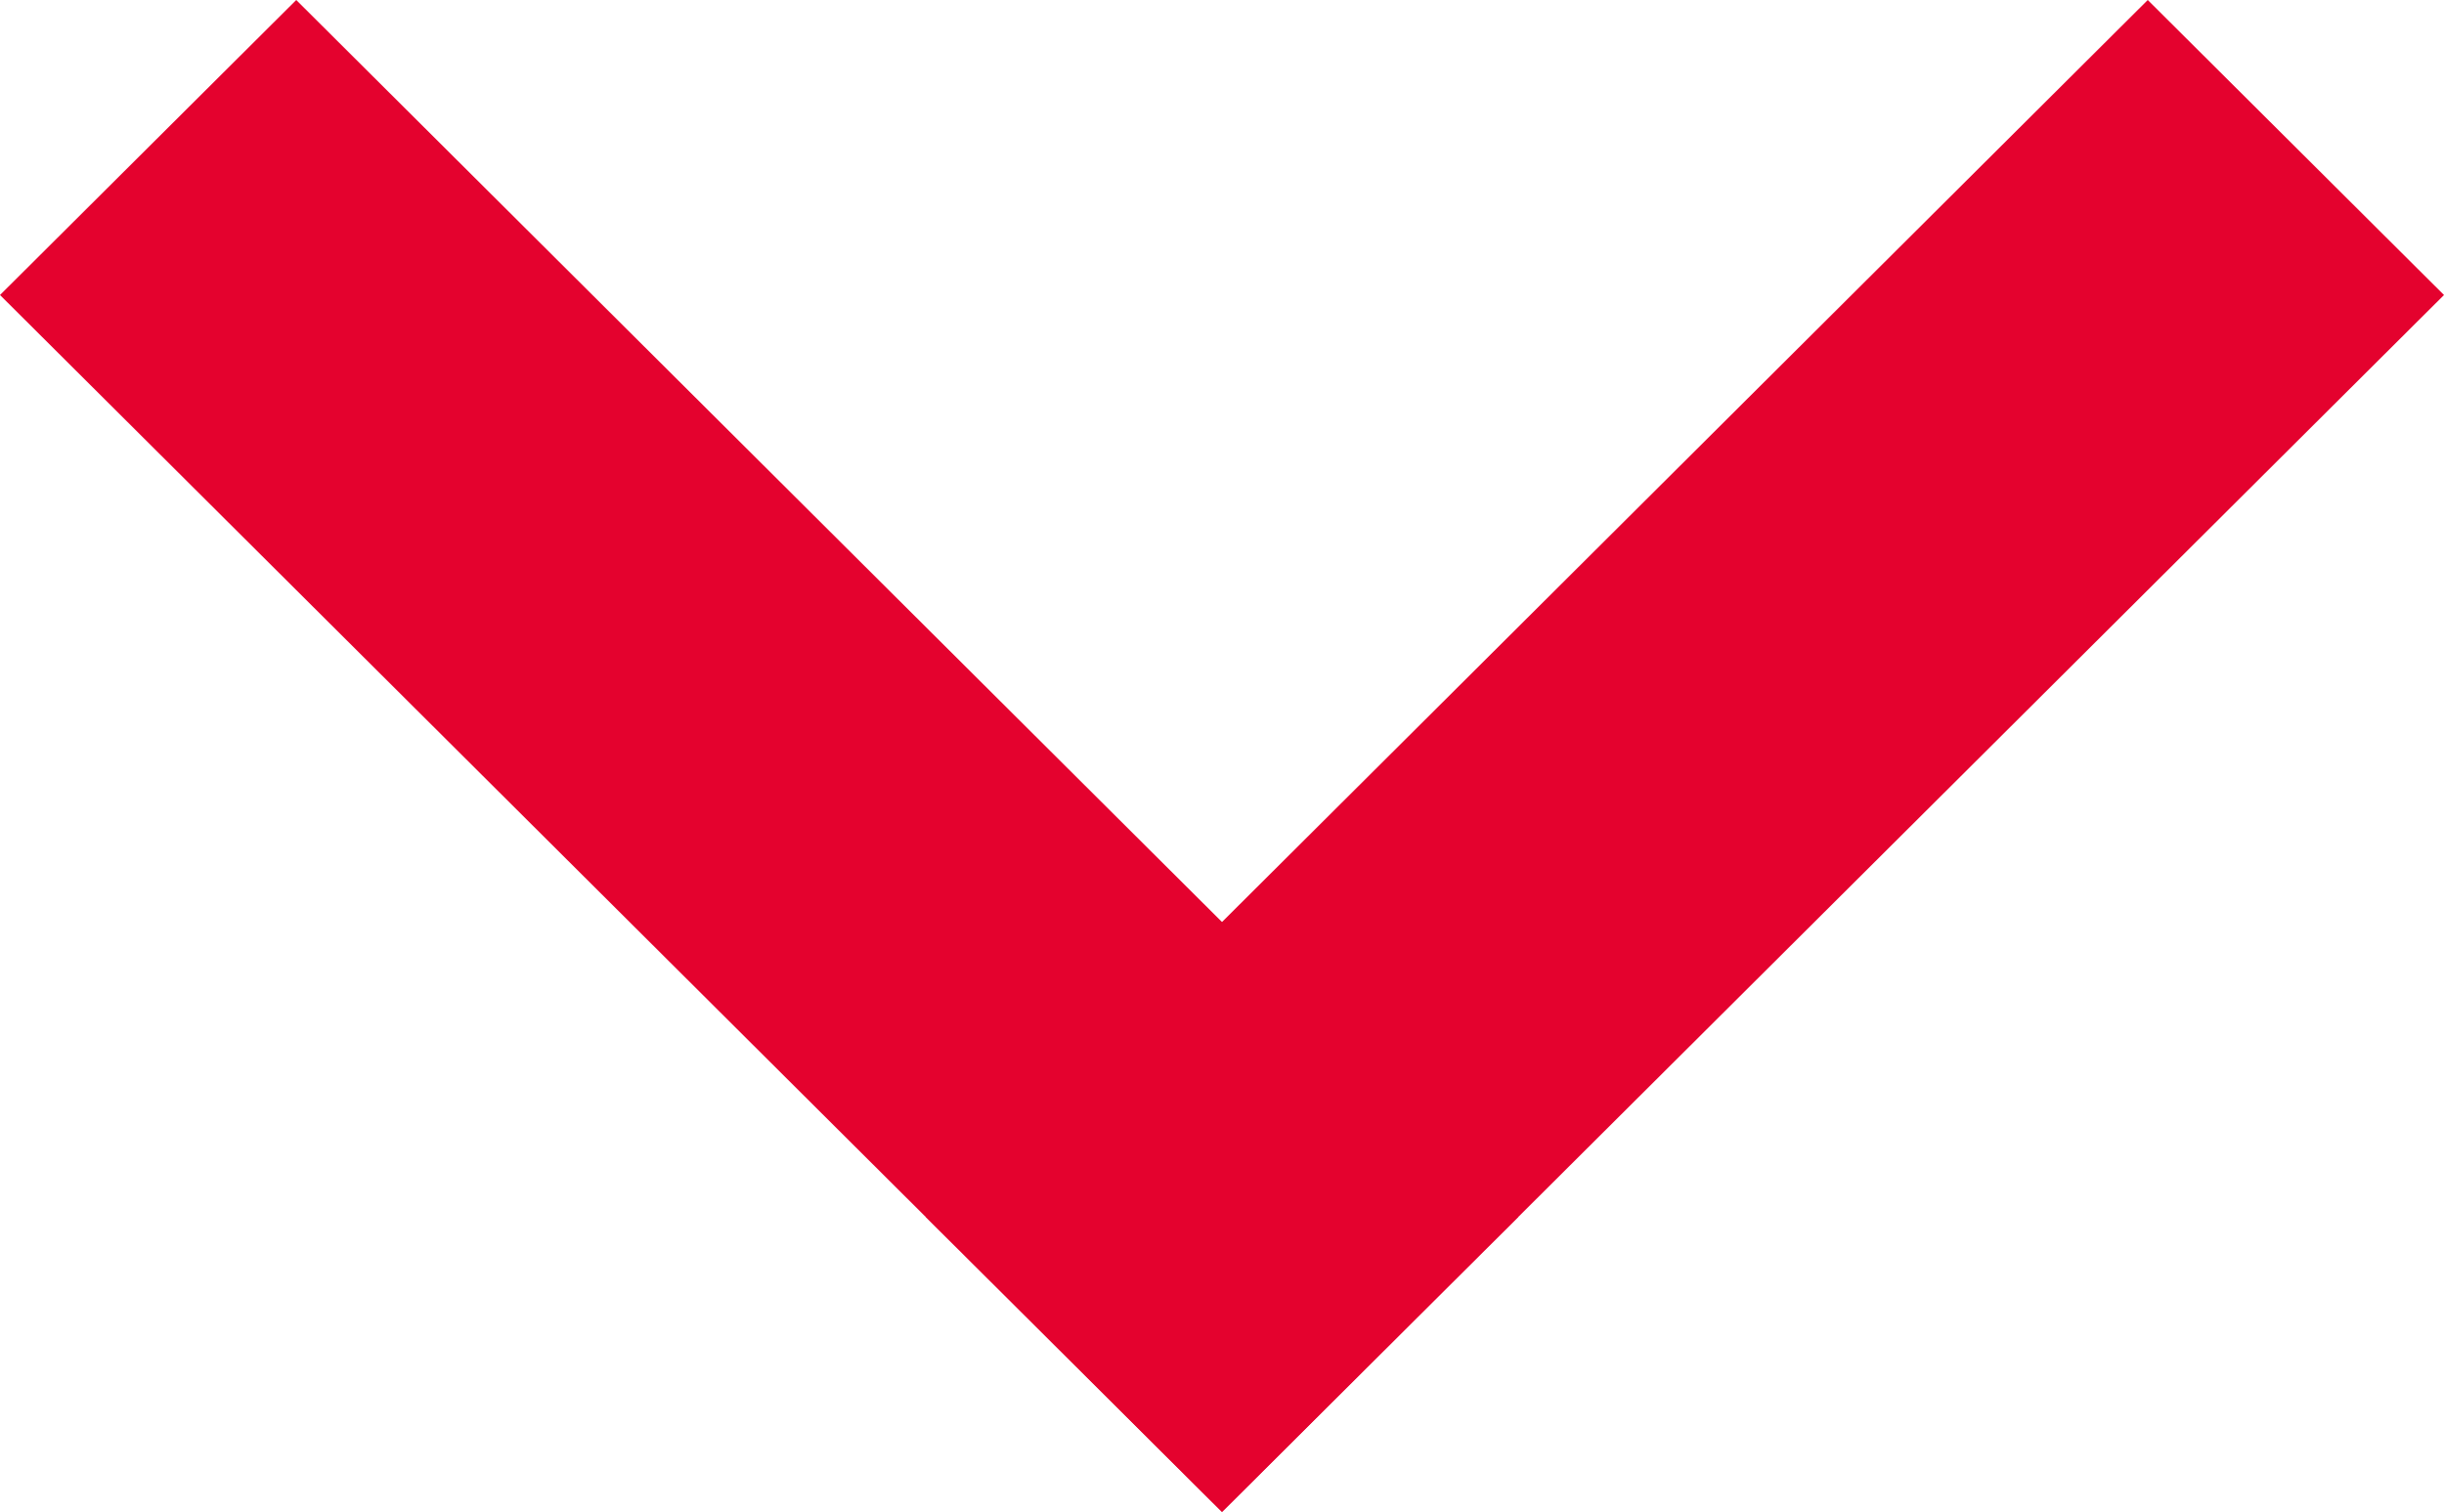 <svg xmlns="http://www.w3.org/2000/svg" width="63.006" height="38.987" viewBox="0 0 63.006 38.987">
  <path id="Op_component_1" data-name="Op component 1" d="M992.015,1022.612l-7.637-7.607-31.5,31.379,7.637,7.607Z" transform="translate(-929.009 -1015.005)" fill="#e4022e"/>
  <path id="Op_component_2" data-name="Op component 2" d="M936.646,1015.005l-7.637,7.607,31.5,31.379,7.637-7.607Z" transform="translate(-929.009 -1015.005)" fill="#e4022e"/>
</svg>
